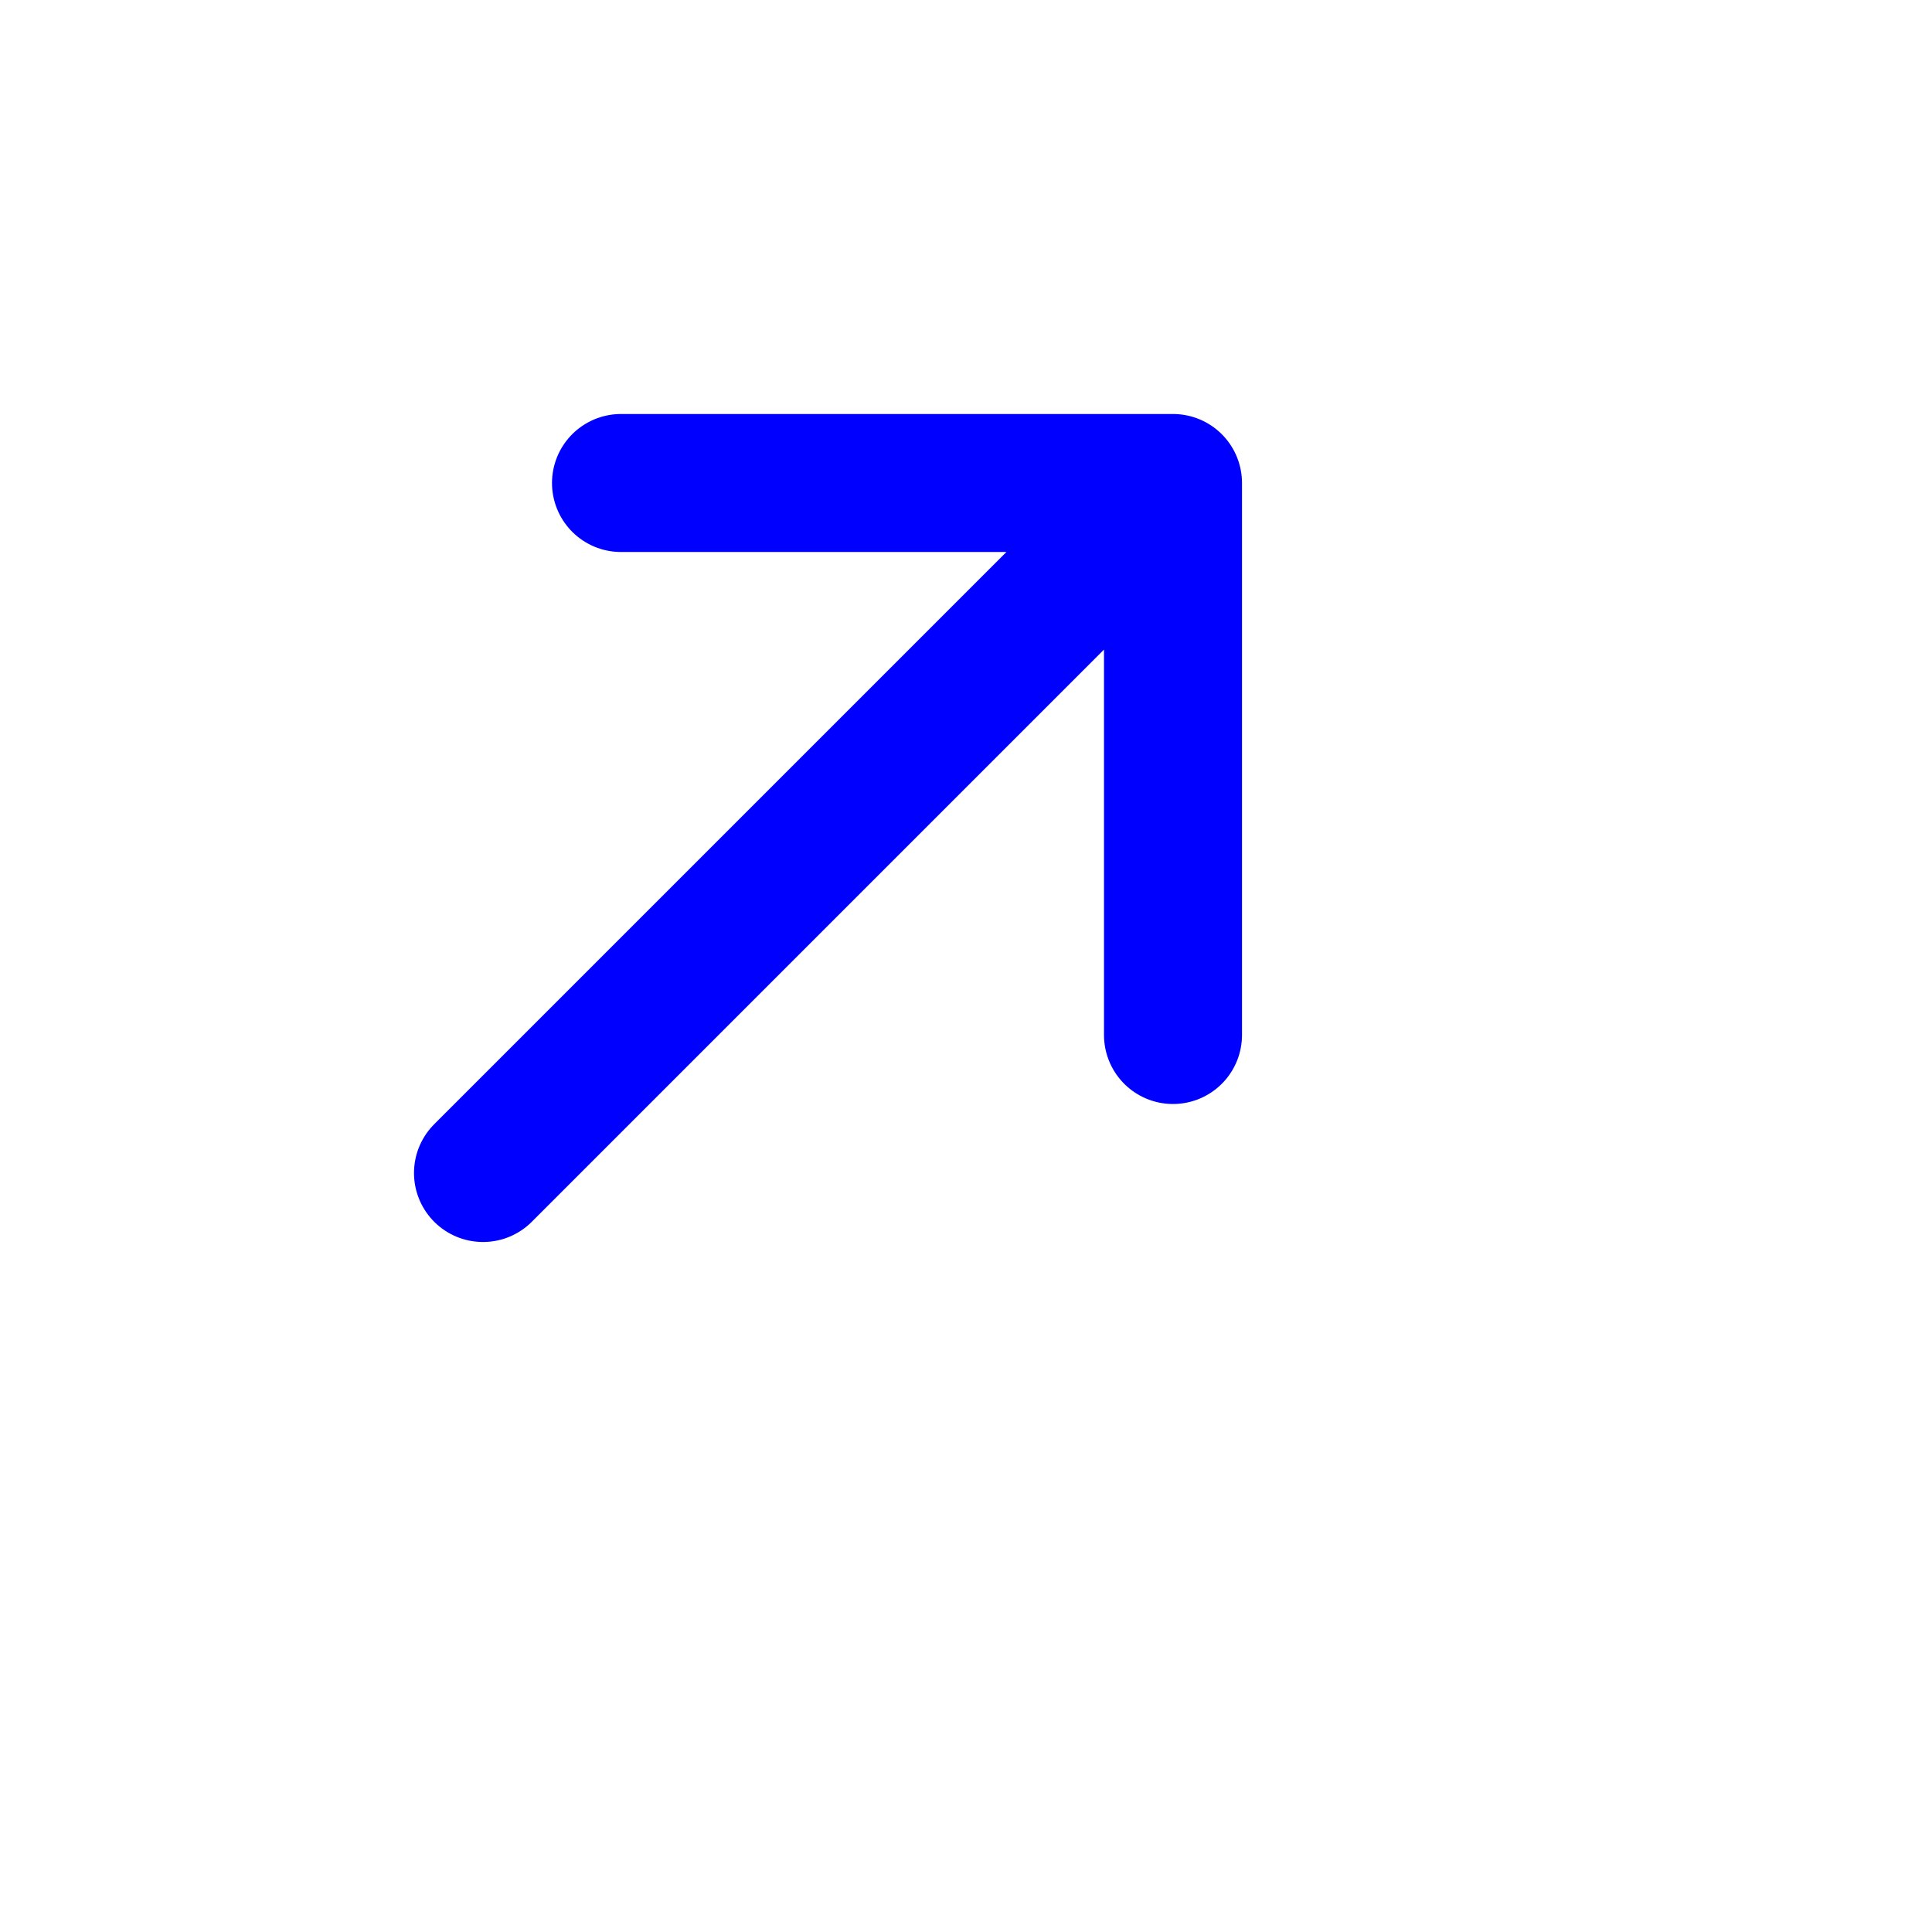 <svg width="28" height="28" viewBox="0 0 28 28" fill="none" xmlns="http://www.w3.org/2000/svg">
<g id="Arrow / Arrow_Up_Right_MD">
<path id="Vector" d="M7 17L17 7M17 7H9M17 7V15" stroke="#0000ff" stroke-width="2" stroke-linecap="round" stroke-linejoin="round"/>
</g>
</svg>
